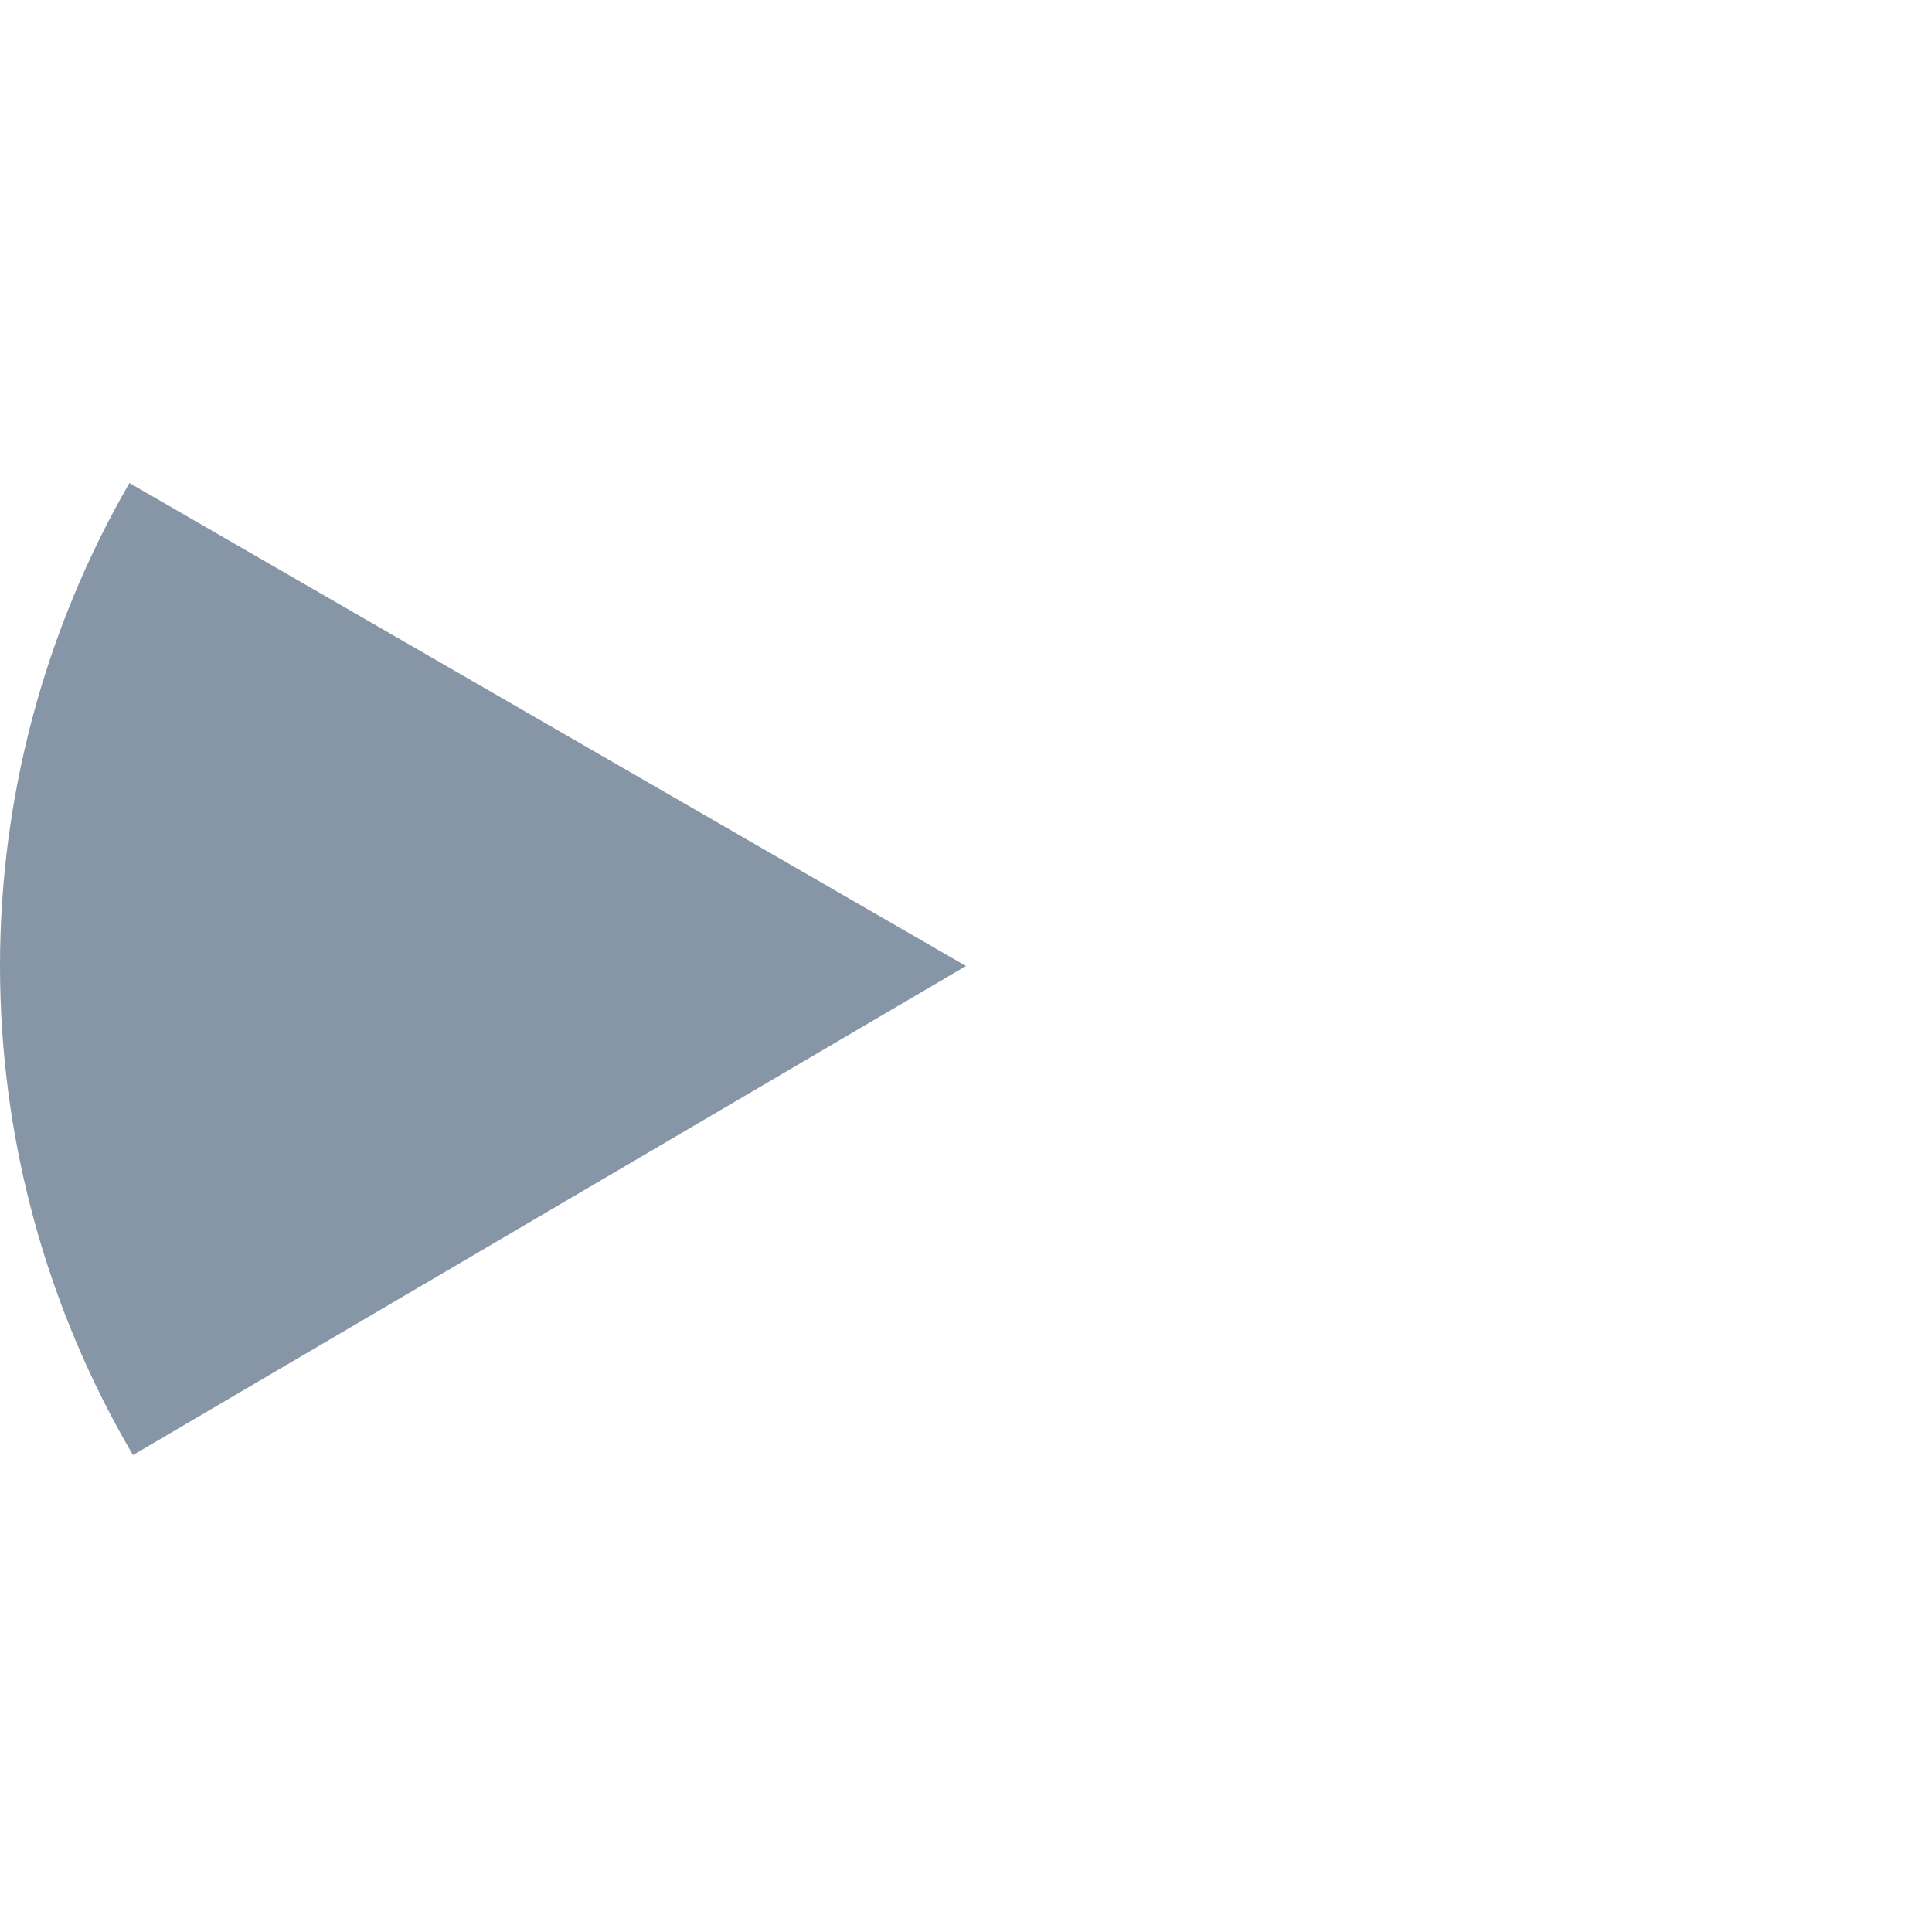 ﻿<?xml version="1.0" encoding="utf-8"?>
<svg version="1.1" xmlns:xlink="http://www.w3.org/1999/xlink" width="200px" height="200px" xmlns="http://www.w3.org/2000/svg">
  <g transform="matrix(1 0 0 1 -169 -147 )">
    <path d="M 182.397 197  L 269 247  L 182.764 297.63  C 173.752 282.28  169 264.801  169 247  C 169 229.446  173.621 212.202  182.397 197  Z " fill-rule="nonzero" fill="#8696a6" stroke="none" />
  </g>
</svg>